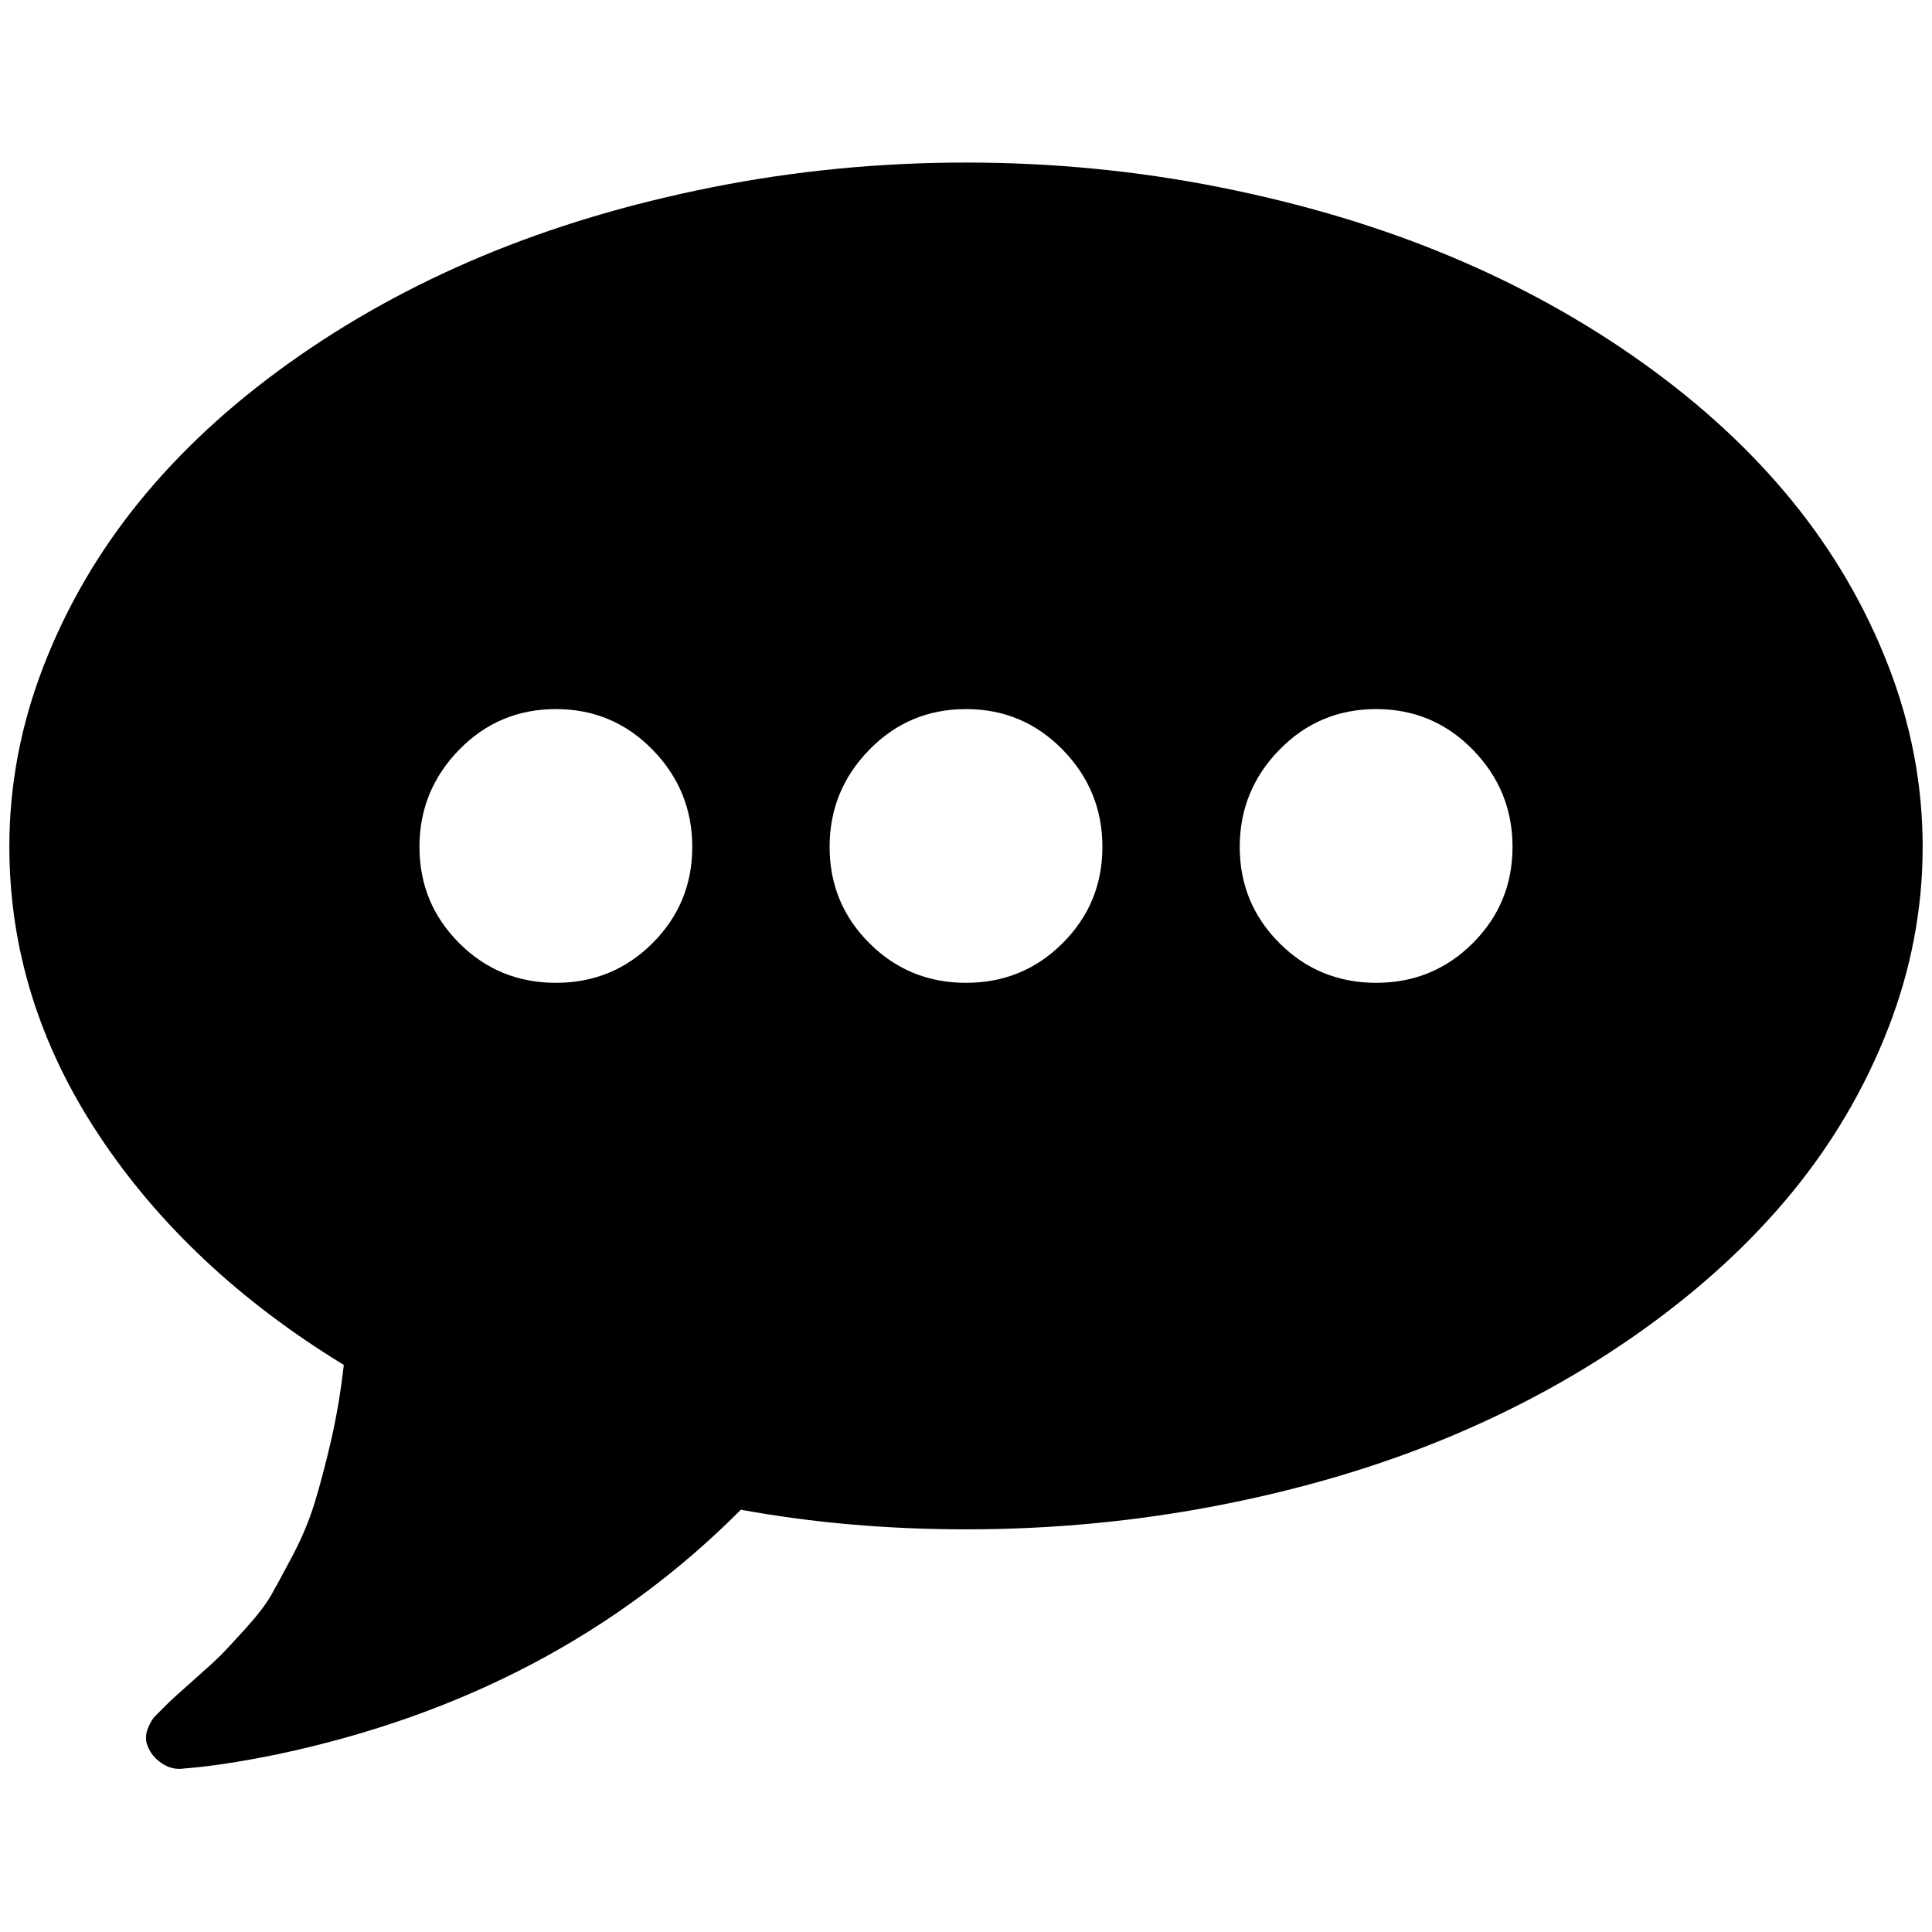 <?xml version="1.0" standalone="no"?>
<!DOCTYPE svg PUBLIC "-//W3C//DTD SVG 1.1//EN" "http://www.w3.org/Graphics/SVG/1.1/DTD/svg11.dtd" >
<svg xmlns="http://www.w3.org/2000/svg" xmlns:xlink="http://www.w3.org/1999/xlink" version="1.1" width="2048" height="2048" viewBox="-10 0 2068 2048">
   <path fill="currentColor"
d="M731 896.5q0 -60.5 -42.5 -104t-103.5 -43.5t-103.5 43.5t-42.5 104t42.5 103t103.5 42.5t103.5 -42.5t42.5 -103zM1170 896.5q0 -60.5 -42.5 -104t-103.5 -43.5t-103.5 43.5t-42.5 104t42.5 103t103.5 42.5t103.5 -42.5t42.5 -103zM1609 896.5q0 -60.5 -42.5 -104
t-103.5 -43.5t-103.5 43.5t-42.5 104t42.5 103t103.5 42.5t103.5 -42.5t42.5 -103zM2048 896.5q0 99.5 -37 194.5t-102.5 175t-160 147.5t-207 114.5t-245.5 73t-272 26q-126 0 -241 -21q-198 199 -497 262q-59 12 -99 15q-13 2 -24.5 -6t-15.5 -21q-2 -8 1.5 -16.5
t7.5 -12.5l14 -14q5 -5 26.5 -24t29.5 -27t27 -29t27.5 -36t23 -42.5t23 -55t17.5 -66t14 -82.5q-167 -102 -262.5 -246.5t-95.5 -308.5q0 -99 37 -194t102.5 -175.5t160 -148t207 -114.5t245.5 -73.5t272 -26.5t272 26.5t245.5 73.5t207 114.5t160 148t102.5 175.5
t37 194.5z" />
</svg>
